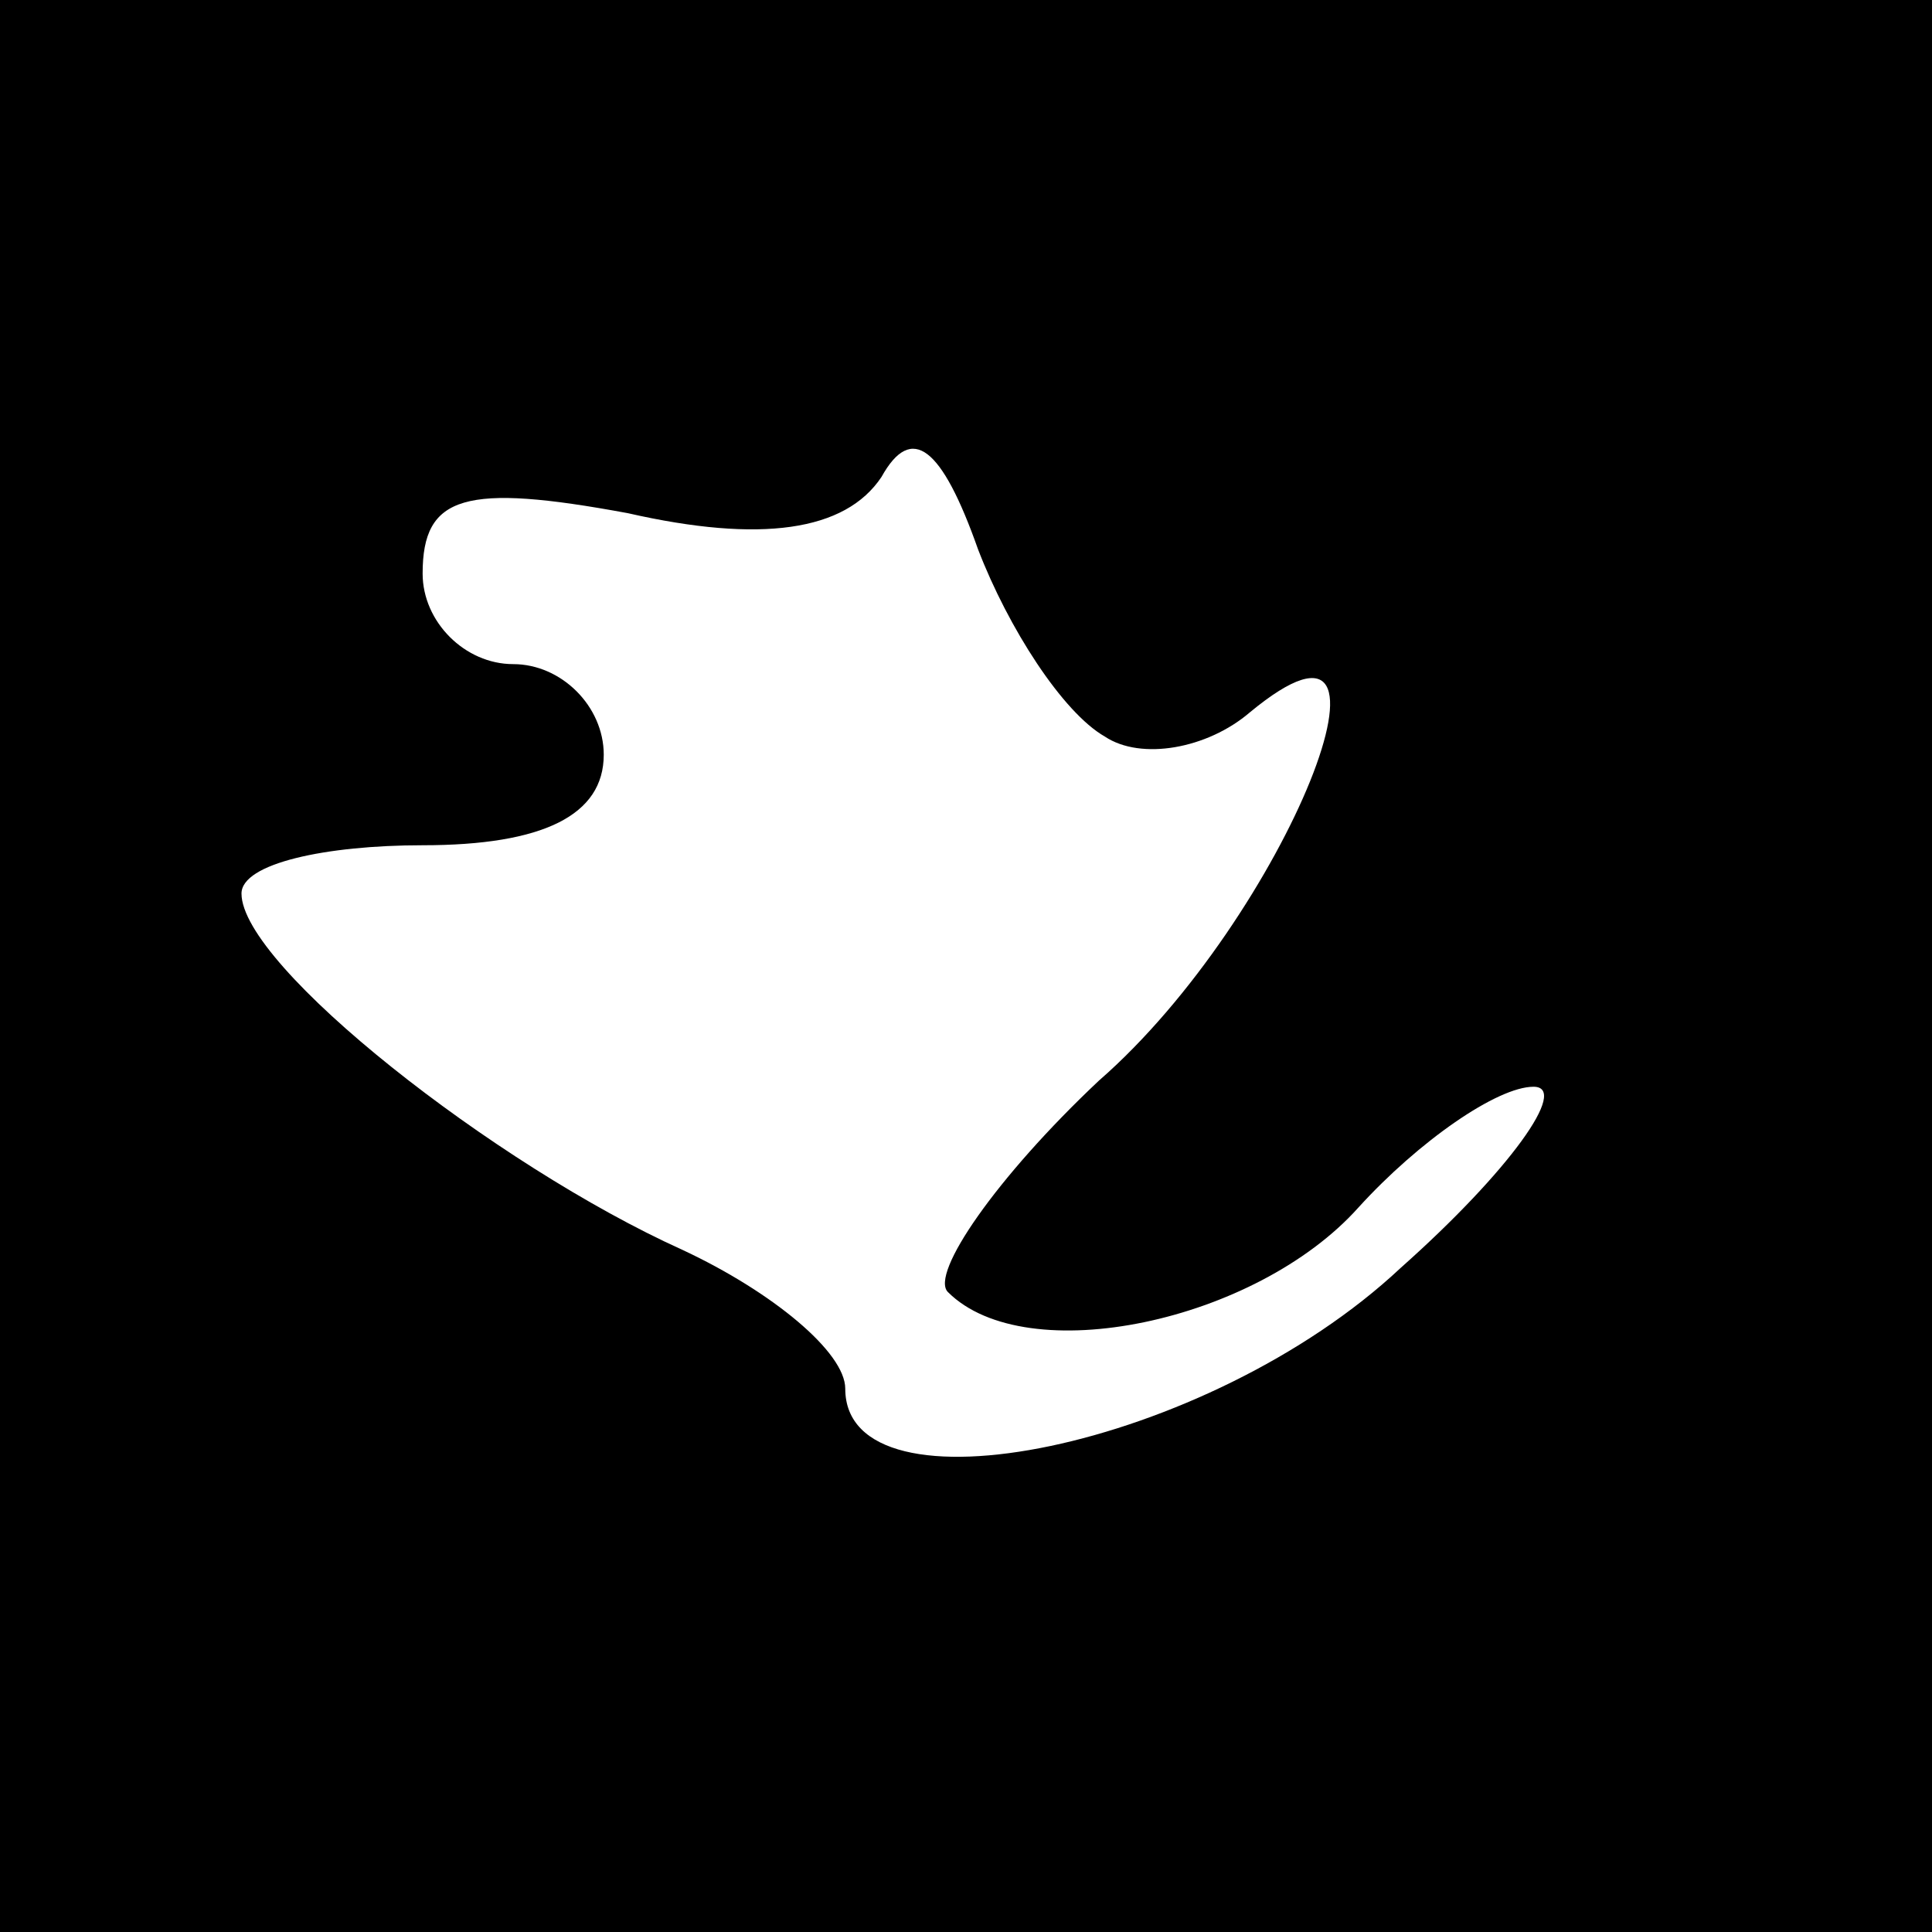 <?xml version="1.0" standalone="no"?>
<!DOCTYPE svg PUBLIC "-//W3C//DTD SVG 20010904//EN"
 "http://www.w3.org/TR/2001/REC-SVG-20010904/DTD/svg10.dtd">
<svg version="1.0" xmlns="http://www.w3.org/2000/svg"
 width="32pt" height="32pt" viewBox="0 0 32 32"
 preserveAspectRatio="xMidYMid meet">
<rect x="0" y="0" width="32" height="32" fill="#808080" stroke="none"/>
<g transform="translate(0,32) scale(0.1,-0.1)"
fill="#000000" stroke="none">
<path fill="#000000" stroke="none" d="M0 160 l0 -160 160 0 160 0 0 160 0
160 -160 0 -160 0 0 -160z"/>
<path fill="#ffffff" stroke="none" d="M183 198 c6 -4 17 -2 24 4 29 24 6 -34
-25 -61 -17 -16 -28 -32 -25 -35 13 -13 51 -5 68 14 10 11 23 20 29 20 6 0 -4
-14 -22 -30 -32 -30 -92 -42 -92 -20 0 6 -12 16 -27 23 -31 14 -73 47 -73 59
0 5 14 8 30 8 20 0 30 5 30 15 0 8 -7 15 -15 15 -8 0 -15 7 -15 15 0 13 7 15
34 10 22 -5 36 -3 42 6 5 9 10 5 16 -12 5 -13 14 -27 21 -31z"/>
</g>
</svg>

